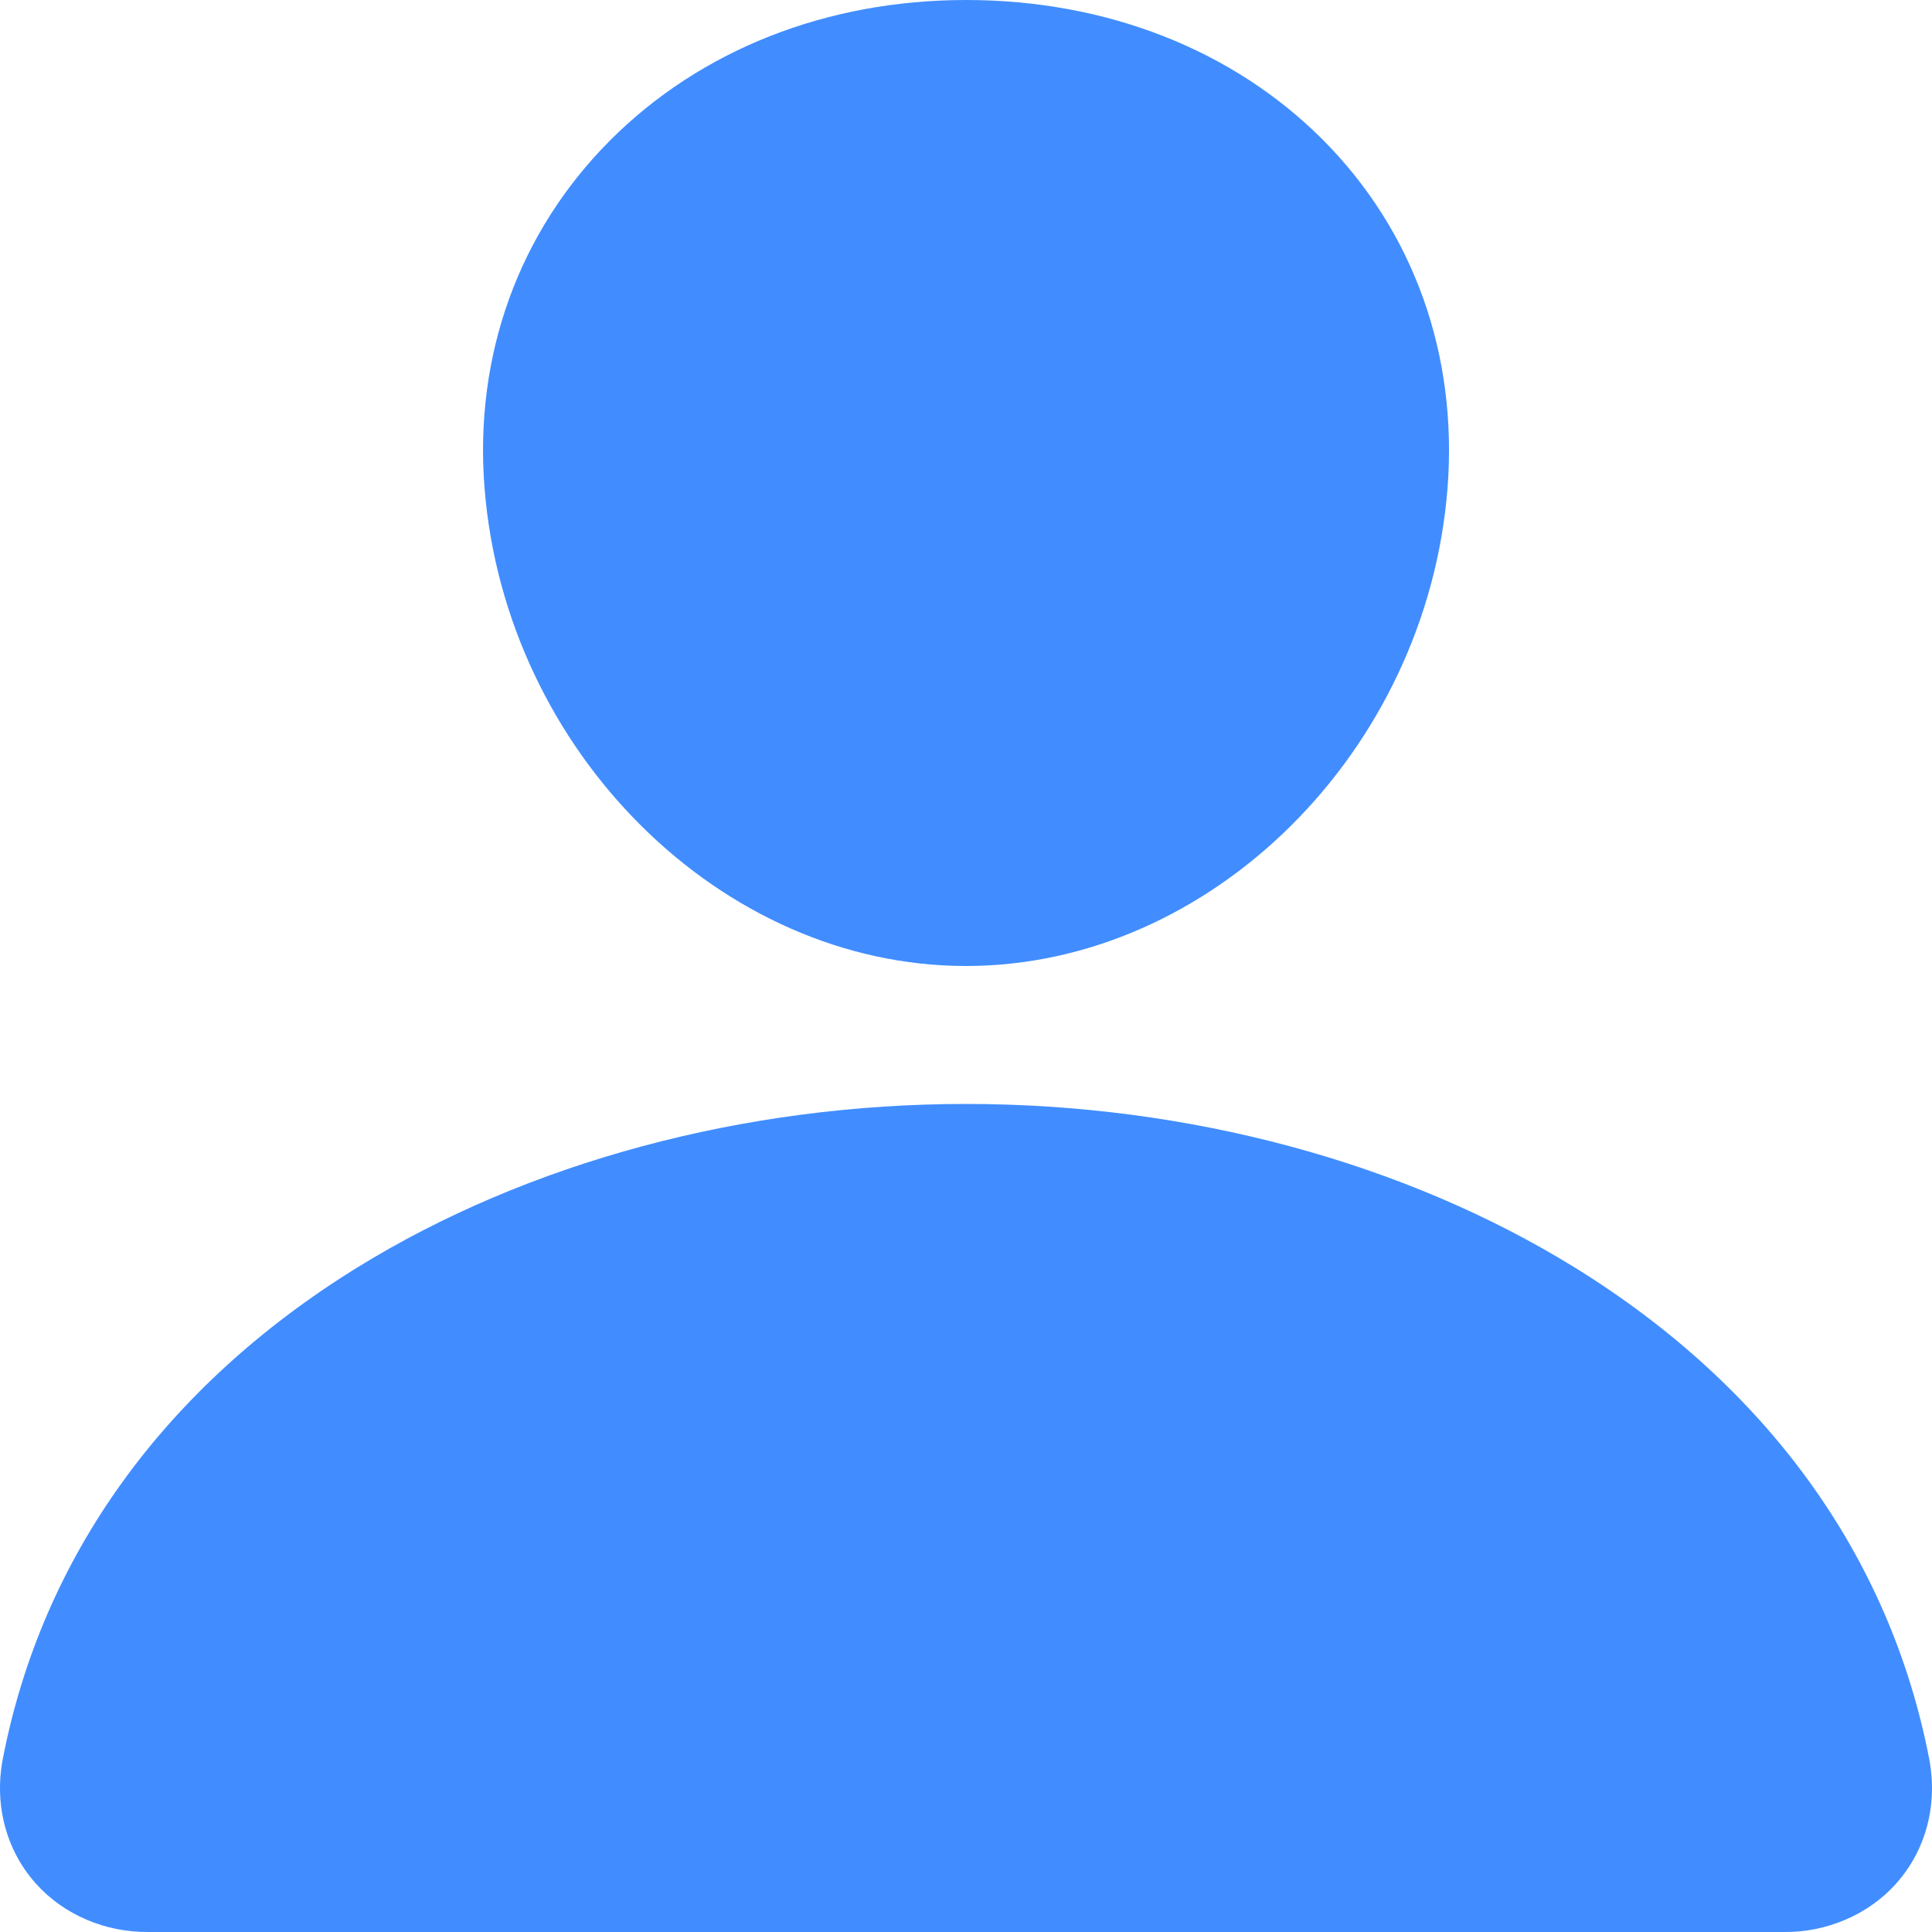 <svg width="20" height="20" viewBox="0 0 20 20" fill="none" xmlns="http://www.w3.org/2000/svg">
<path d="M6.315 1.454C7.251 0.516 8.558 -6.10352e-05 10 -6.10352e-05C11.45 -6.10352e-05 12.761 0.513 13.692 1.445C14.633 2.388 15.092 3.669 14.985 5.052C14.771 7.78 12.535 10 10 10C7.465 10 5.233 7.781 5.016 5.053C4.907 3.682 5.368 2.404 6.315 1.454ZM1.539 20H18.461C18.683 20.003 18.902 19.959 19.103 19.873C19.305 19.787 19.483 19.661 19.625 19.503C19.937 19.156 20.063 18.682 19.97 18.203C19.564 16.113 18.298 14.357 16.308 13.125C14.539 12.031 12.3 11.428 10 11.428C7.701 11.428 5.461 12.031 3.692 13.125C1.702 14.357 0.436 16.113 0.03 18.203C-0.063 18.682 0.063 19.156 0.375 19.503C0.517 19.66 0.695 19.787 0.897 19.873C1.098 19.959 1.317 20.002 1.539 20Z" fill="#418DFF"/>
</svg>

